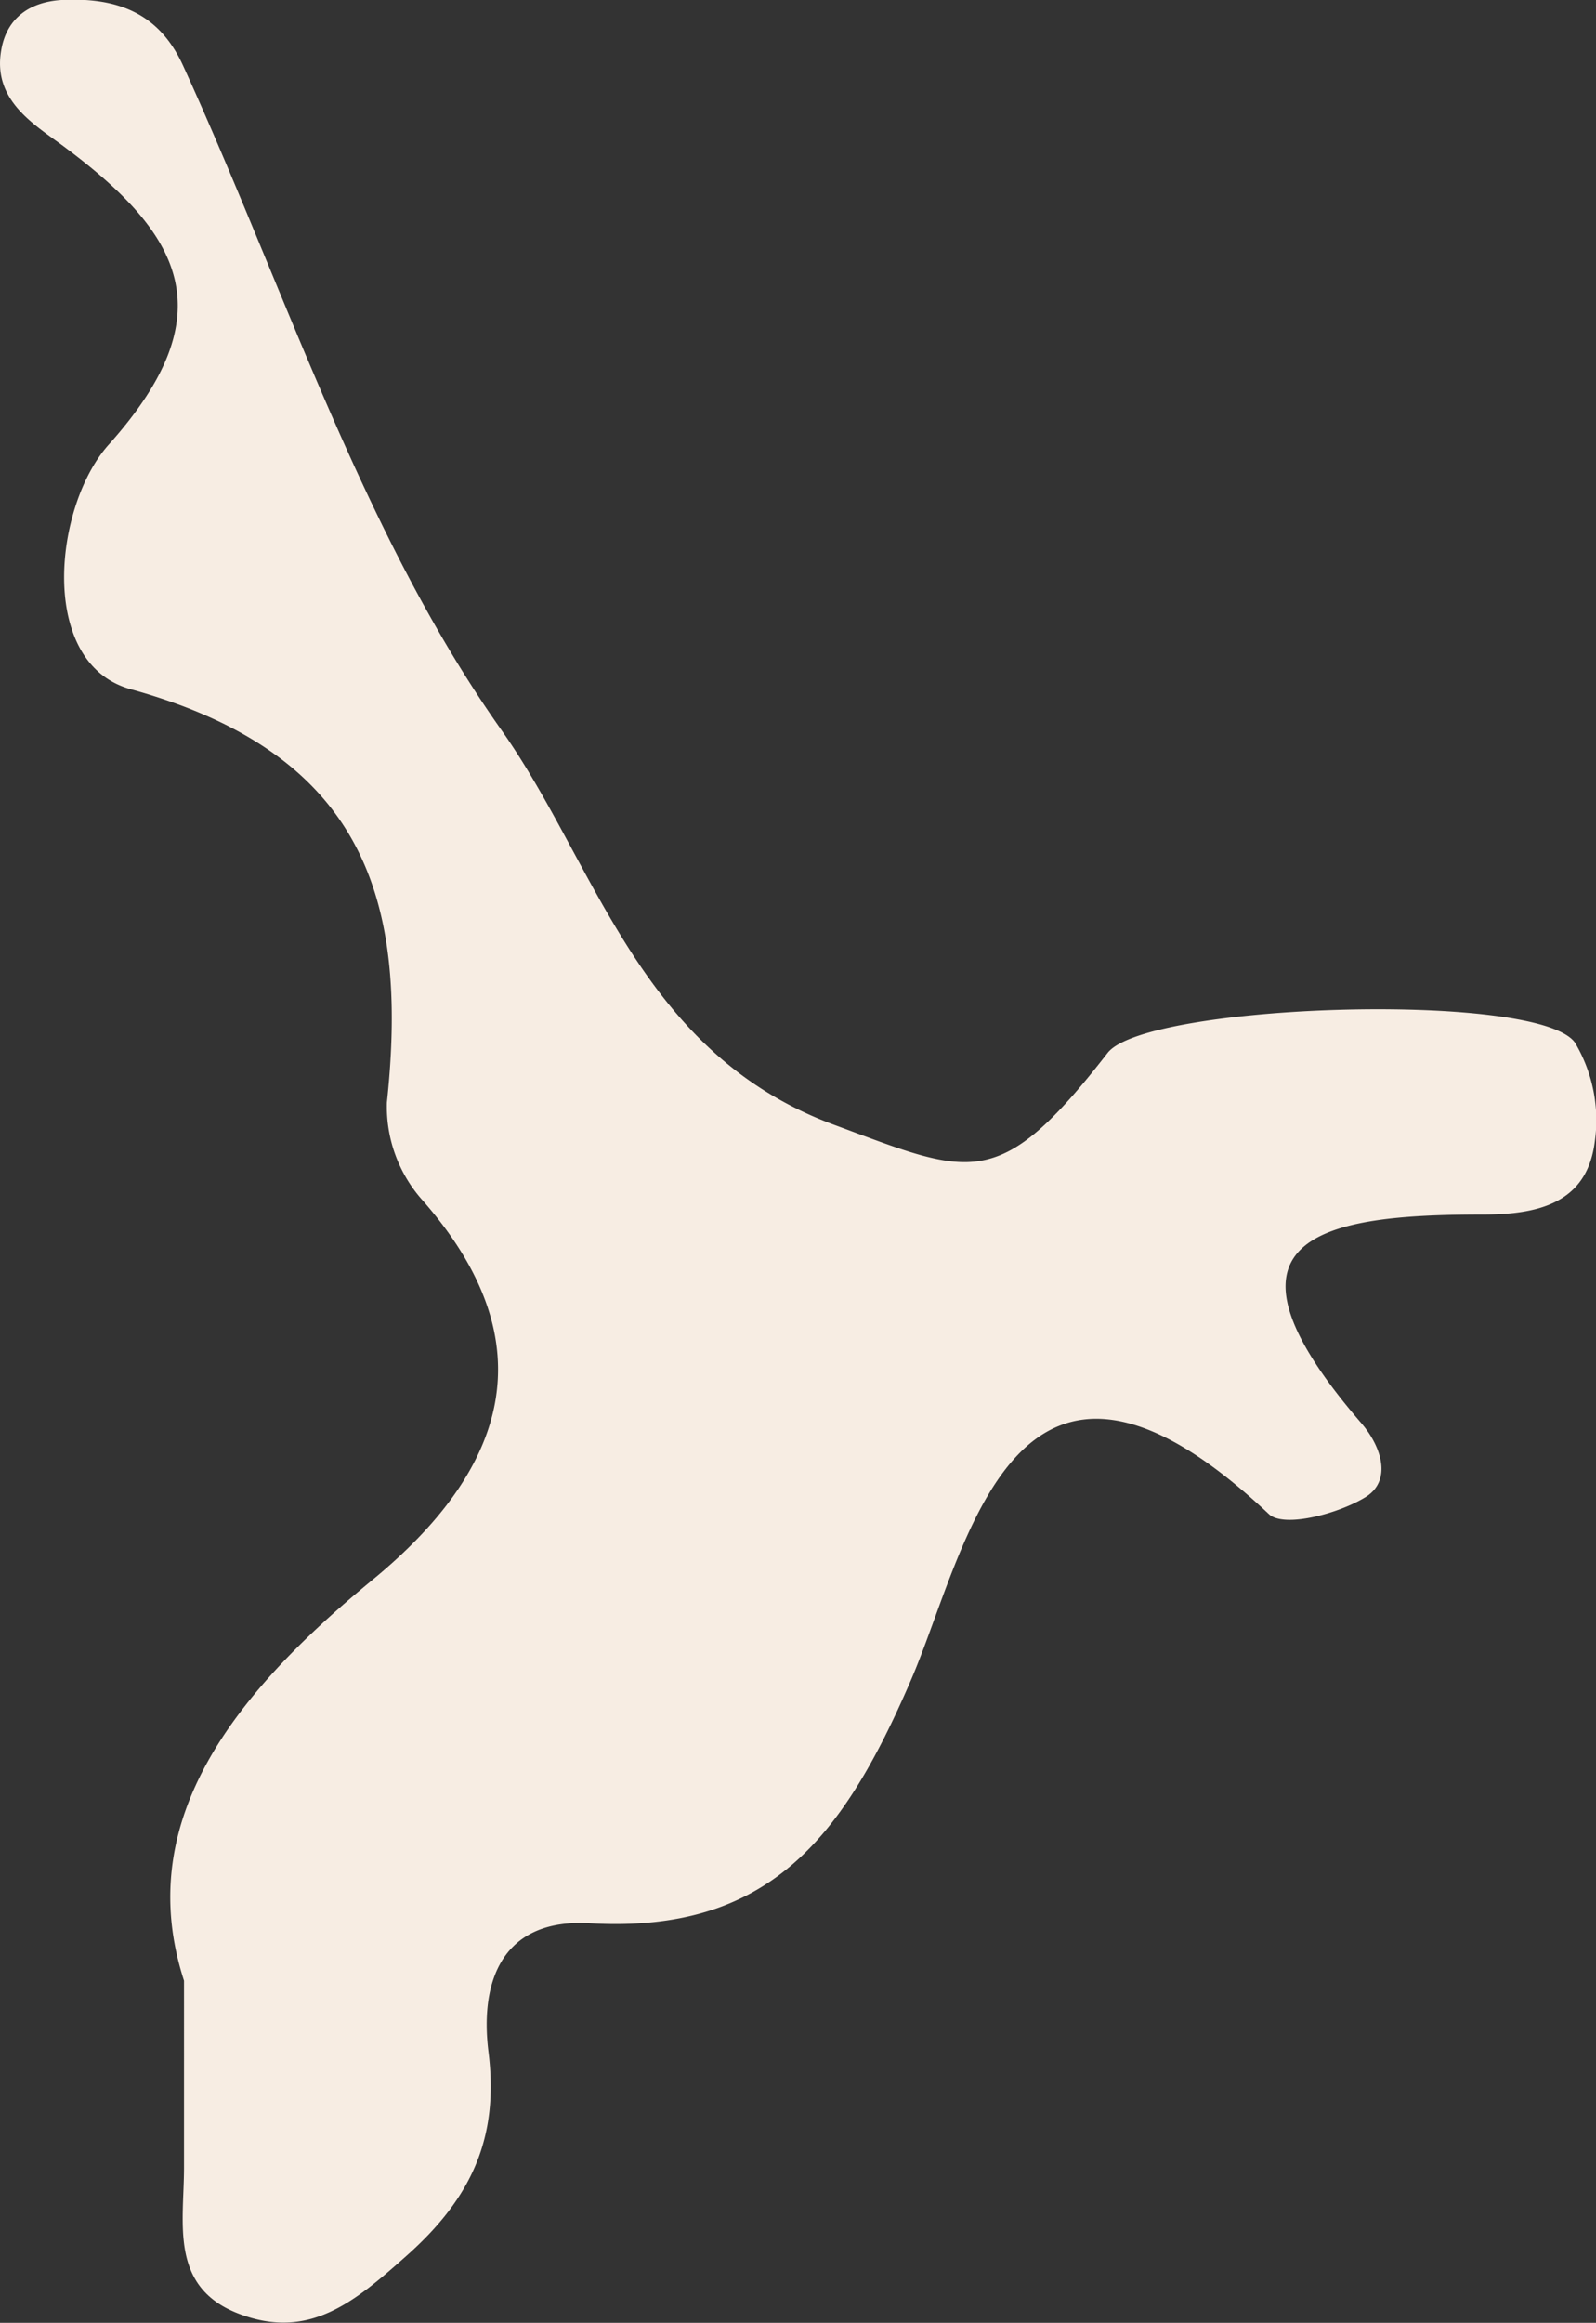 <svg xmlns="http://www.w3.org/2000/svg" viewBox="0 0 115.88 168.57"><rect x="0" y="0" width="115.88" height="168.57" fill="#333333" stroke="none"/><defs><style>.cls-1{fill:#f7ede3;}</style></defs><g id="Layer_2" data-name="Layer 2"><g id="Layer_1-2" data-name="Layer 1"><path class="cls-1" d="M13.36,143.74C9.64,132.3,16.79,123.08,27,114.69c9.52-7.8,13.08-17,3.55-27.73A10.2,10.2,0,0,1,28.09,80C29.7,65,26.23,54.63,9.43,50,2.75,48.09,3.89,36.73,7.9,32.26c8.47-9.46,5.33-15.16-3-21.43C2.67,9.12-.61,7.41.1,3.57.51,1.31,2.14.15,4.45,0c3.91-.2,7.05.83,8.84,4.76C20.72,21,26.27,38.65,36.42,53c6.92,9.8,10,23.39,24.12,28.62,10,3.7,11.95,5,19.88-5.21,2.78-3.58,31.21-4.52,33.93-.75a11,11,0,0,1,1.44,7.21c-.57,4.49-4.18,5.27-8.12,5.27-11.47,0-20.62,1.48-8.83,15.14,1.47,1.7,2.25,4.17.3,5.37s-5.9,2.25-7,1.24C73.52,92.36,70.23,112.5,66.11,122c-4.91,11.35-10.27,18.33-23.29,17.57-6.21-.36-8,4-7.36,9.28.79,6.22-1.17,10.62-5.95,14.86-3.78,3.36-7.07,6.14-12.15,4.21s-4-6.57-4-10.62Z"/></g></g></svg>